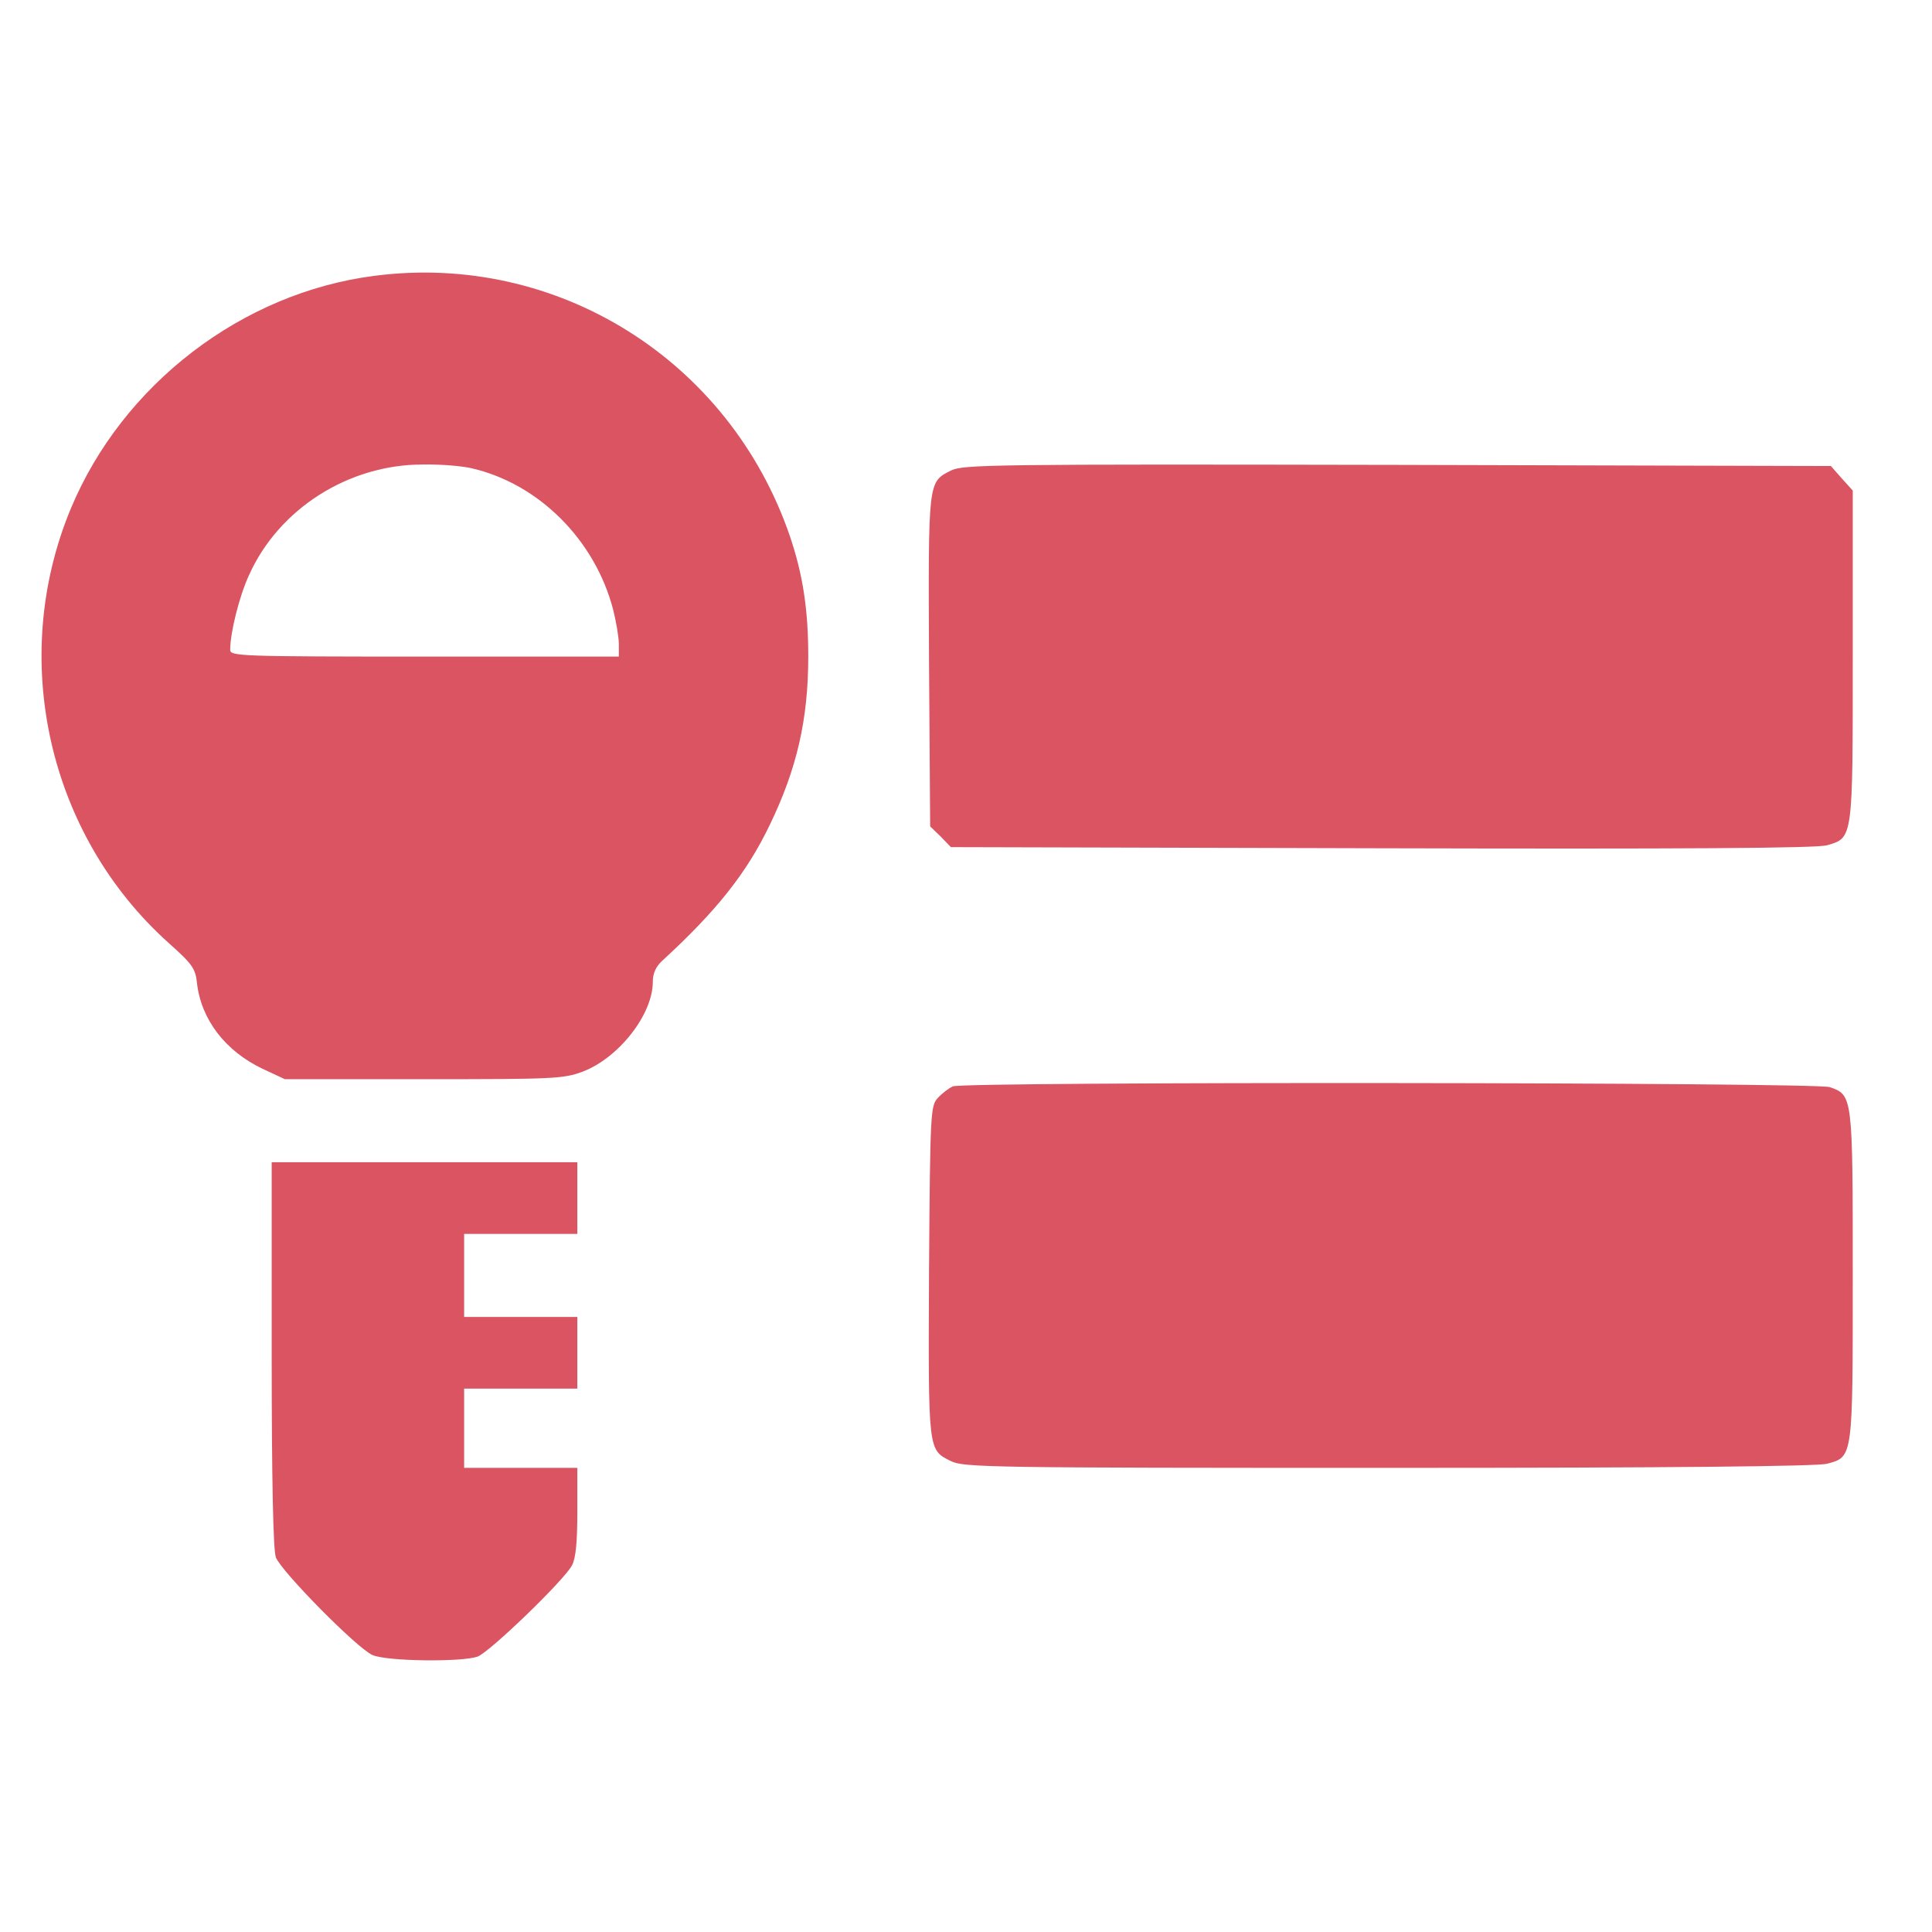 <?xml version="1.0" standalone="no"?>
<!DOCTYPE svg PUBLIC "-//W3C//DTD SVG 20010904//EN"
 "http://www.w3.org/TR/2001/REC-SVG-20010904/DTD/svg10.dtd">
<svg version="1.0" xmlns="http://www.w3.org/2000/svg"
 width="512pt" height="512pt" viewBox="0 0 512 512"
 preserveAspectRatio="xMidYMid meet">

<g transform="translate(0,512) scale(0.1,-0.1)"
fill="#DB5461" stroke="none">
<path d="M992 4389 c-351 -45 -667 -288 -804 -616 -166 -398 -61 -865 259
-1152 63 -56 71 -68 75 -106 11 -97 75 -180 173 -227 l60 -28 367 0 c345 0
371 1 422 20 95 36 186 151 186 238 0 22 8 40 24 55 146 134 225 234 286 361
72 149 102 280 102 446 0 127 -15 220 -49 320 -160 466 -617 752 -1101 689z
m258 -510 c178 -41 327 -190 375 -375 8 -32 15 -73 15 -91 l0 -33 -515 0
c-491 0 -515 1 -515 18 0 45 24 142 50 198 79 176 264 293 460 293 47 1 105
-4 130 -10z"/>
<path d="M2520 3873 c-61 -31 -60 -25 -58 -505 l3 -438 28 -27 27 -28 1143 -3
c799 -2 1153 0 1179 8 69 20 68 15 68 504 l0 436 -29 32 -29 33 -1149 3
c-1078 2 -1150 1 -1183 -15z"/>
<path d="M2525 2241 c-11 -5 -29 -19 -40 -31 -19 -21 -20 -38 -23 -459 -2
-479 -3 -473 58 -503 33 -17 109 -18 1160 -18 749 0 1138 4 1162 11 69 18 68
15 68 499 0 476 0 478 -61 499 -38 13 -2292 15 -2324 2z"/>
<path d="M720 1531 c0 -332 4 -520 11 -538 14 -37 215 -241 256 -259 39 -17
238 -19 279 -4 33 13 230 203 250 242 10 19 14 62 14 143 l0 115 -150 0 -150
0 0 105 0 105 150 0 150 0 0 95 0 95 -150 0 -150 0 0 110 0 110 150 0 150 0 0
95 0 95 -405 0 -405 0 0 -509z"/>
</g>
</svg>
